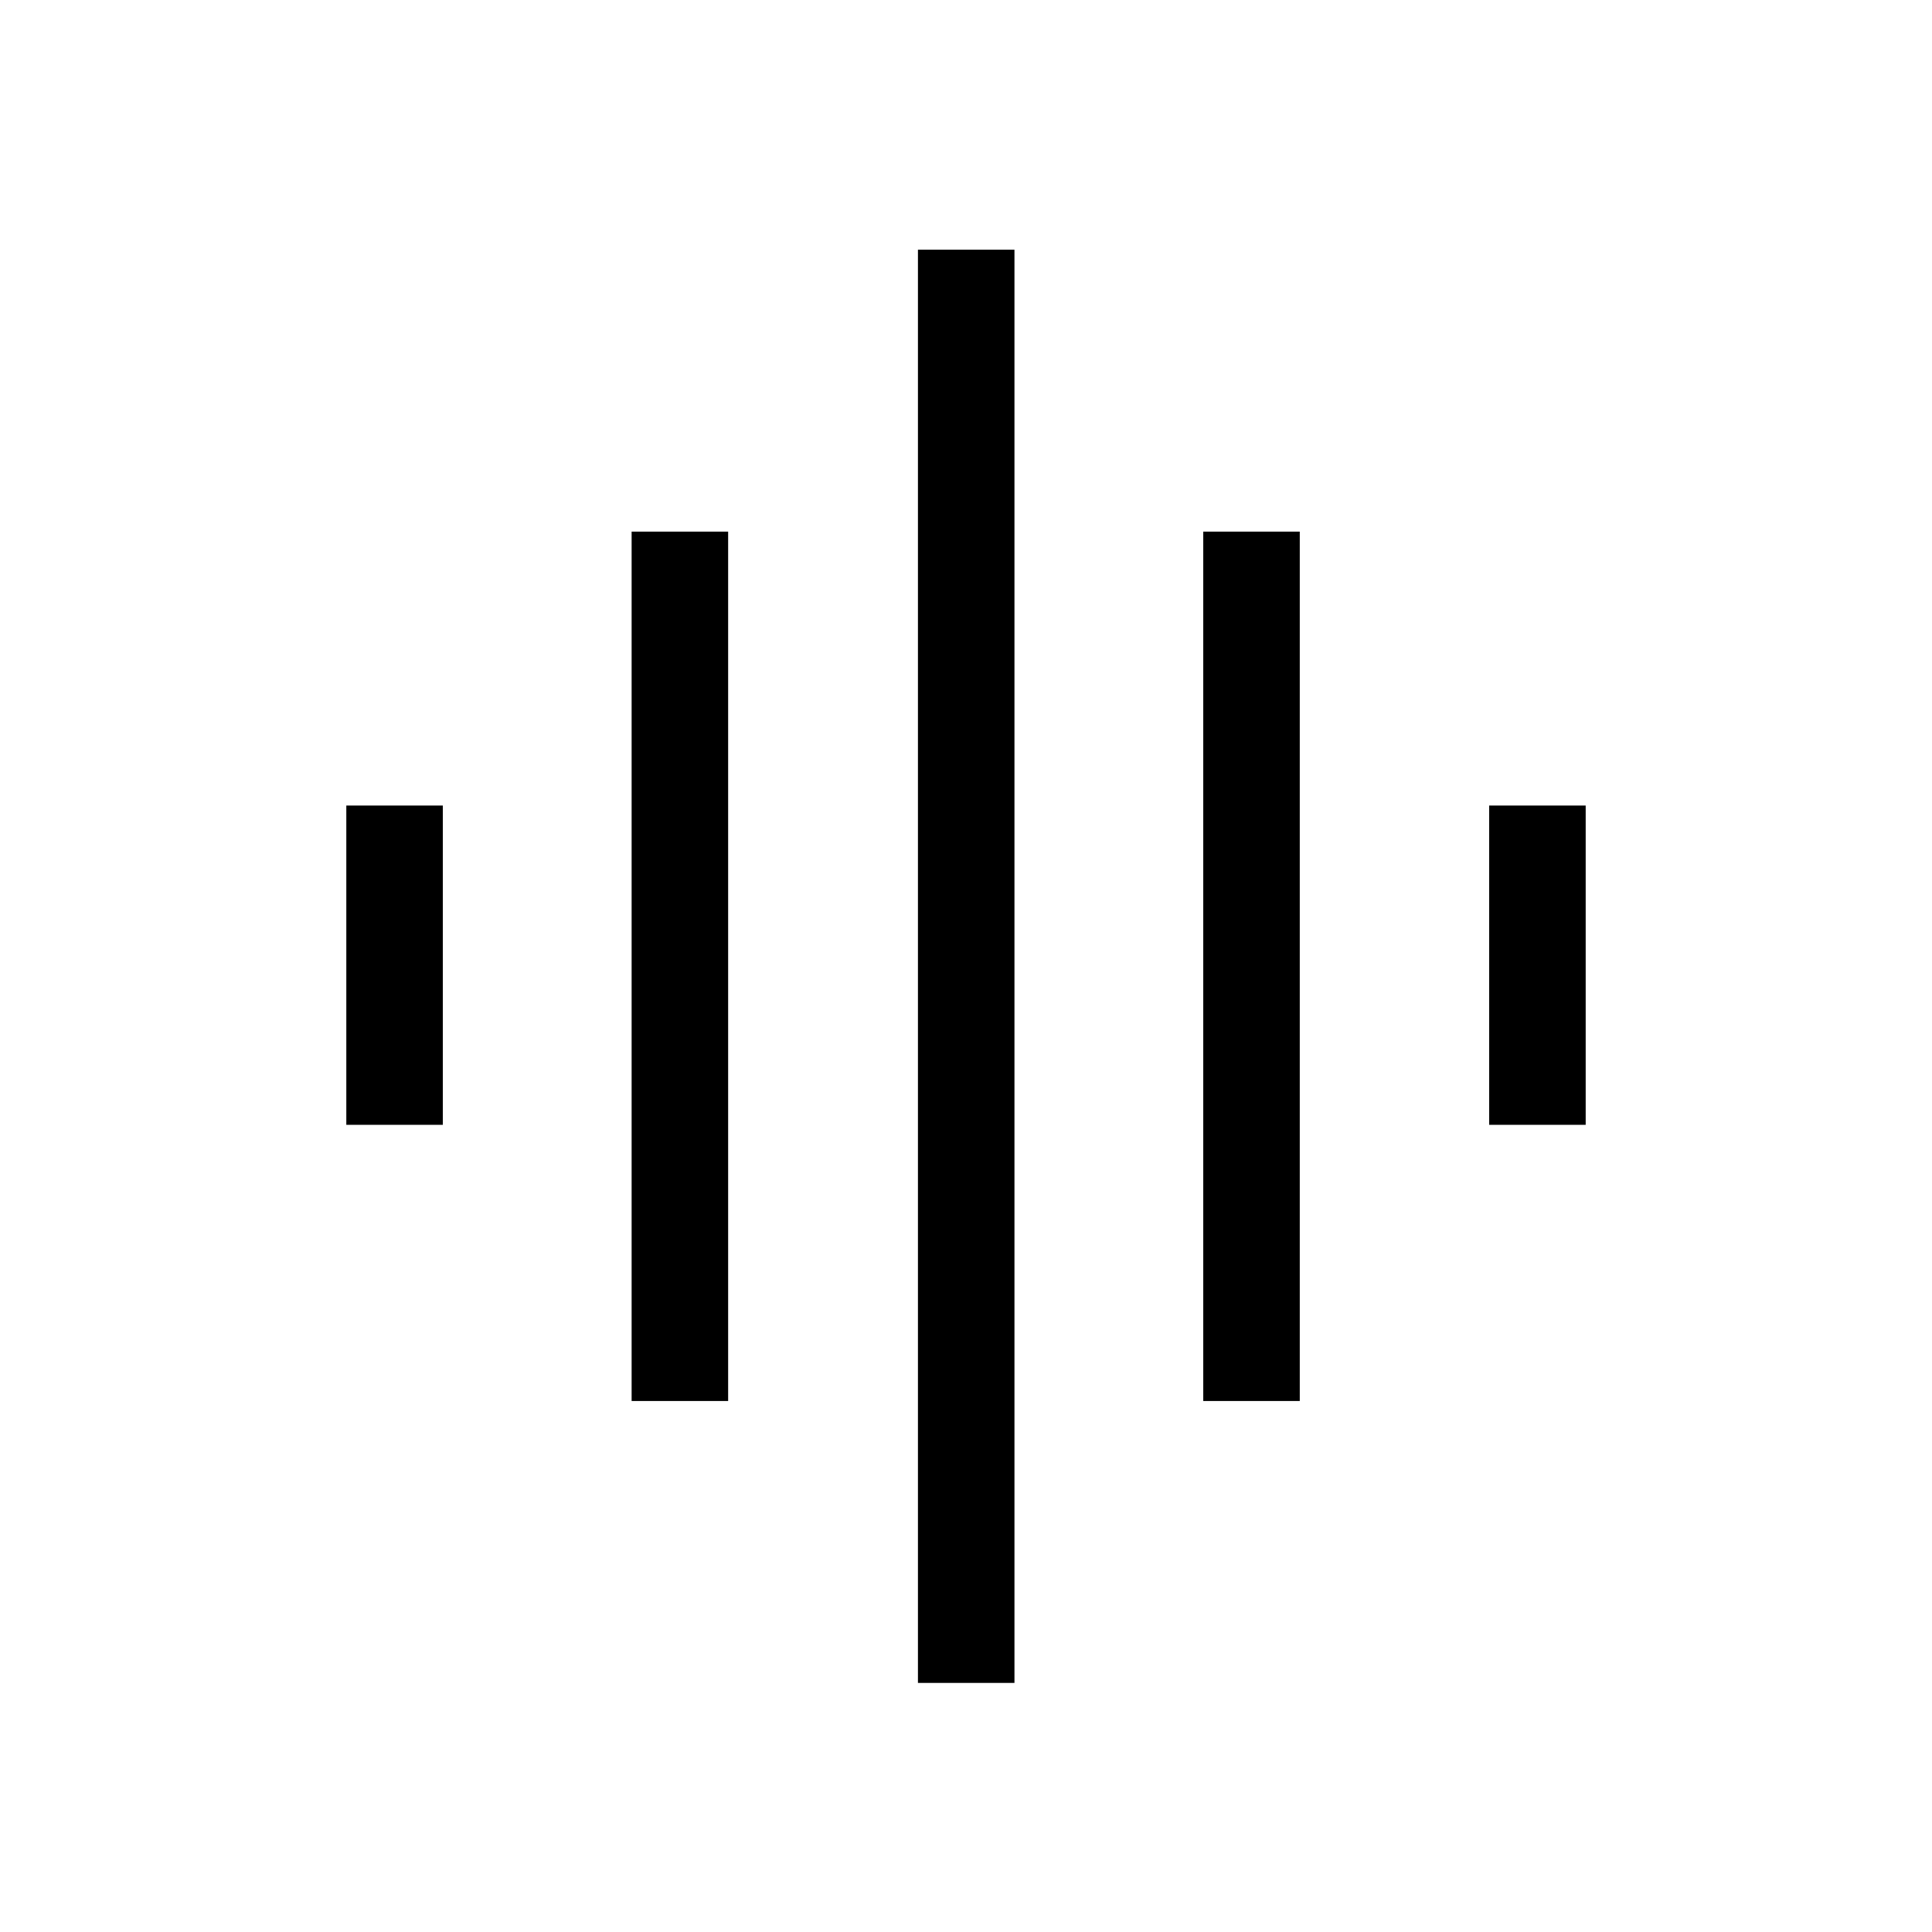 <svg xmlns="http://www.w3.org/2000/svg" height="20" viewBox="0 -960 960 960" width="20"><path d="M313.85-263.85v-431.99h47.96v431.99h-47.96Zm142.27 140.08v-712.15h47.96v712.15h-47.96ZM172.08-401.08v-158.65h47.96v158.65h-47.96Zm425.81 137.23v-431.99h47.96v431.99h-47.96Zm142.07-137.23v-158.65h47.96v158.65h-47.96Z"/></svg>